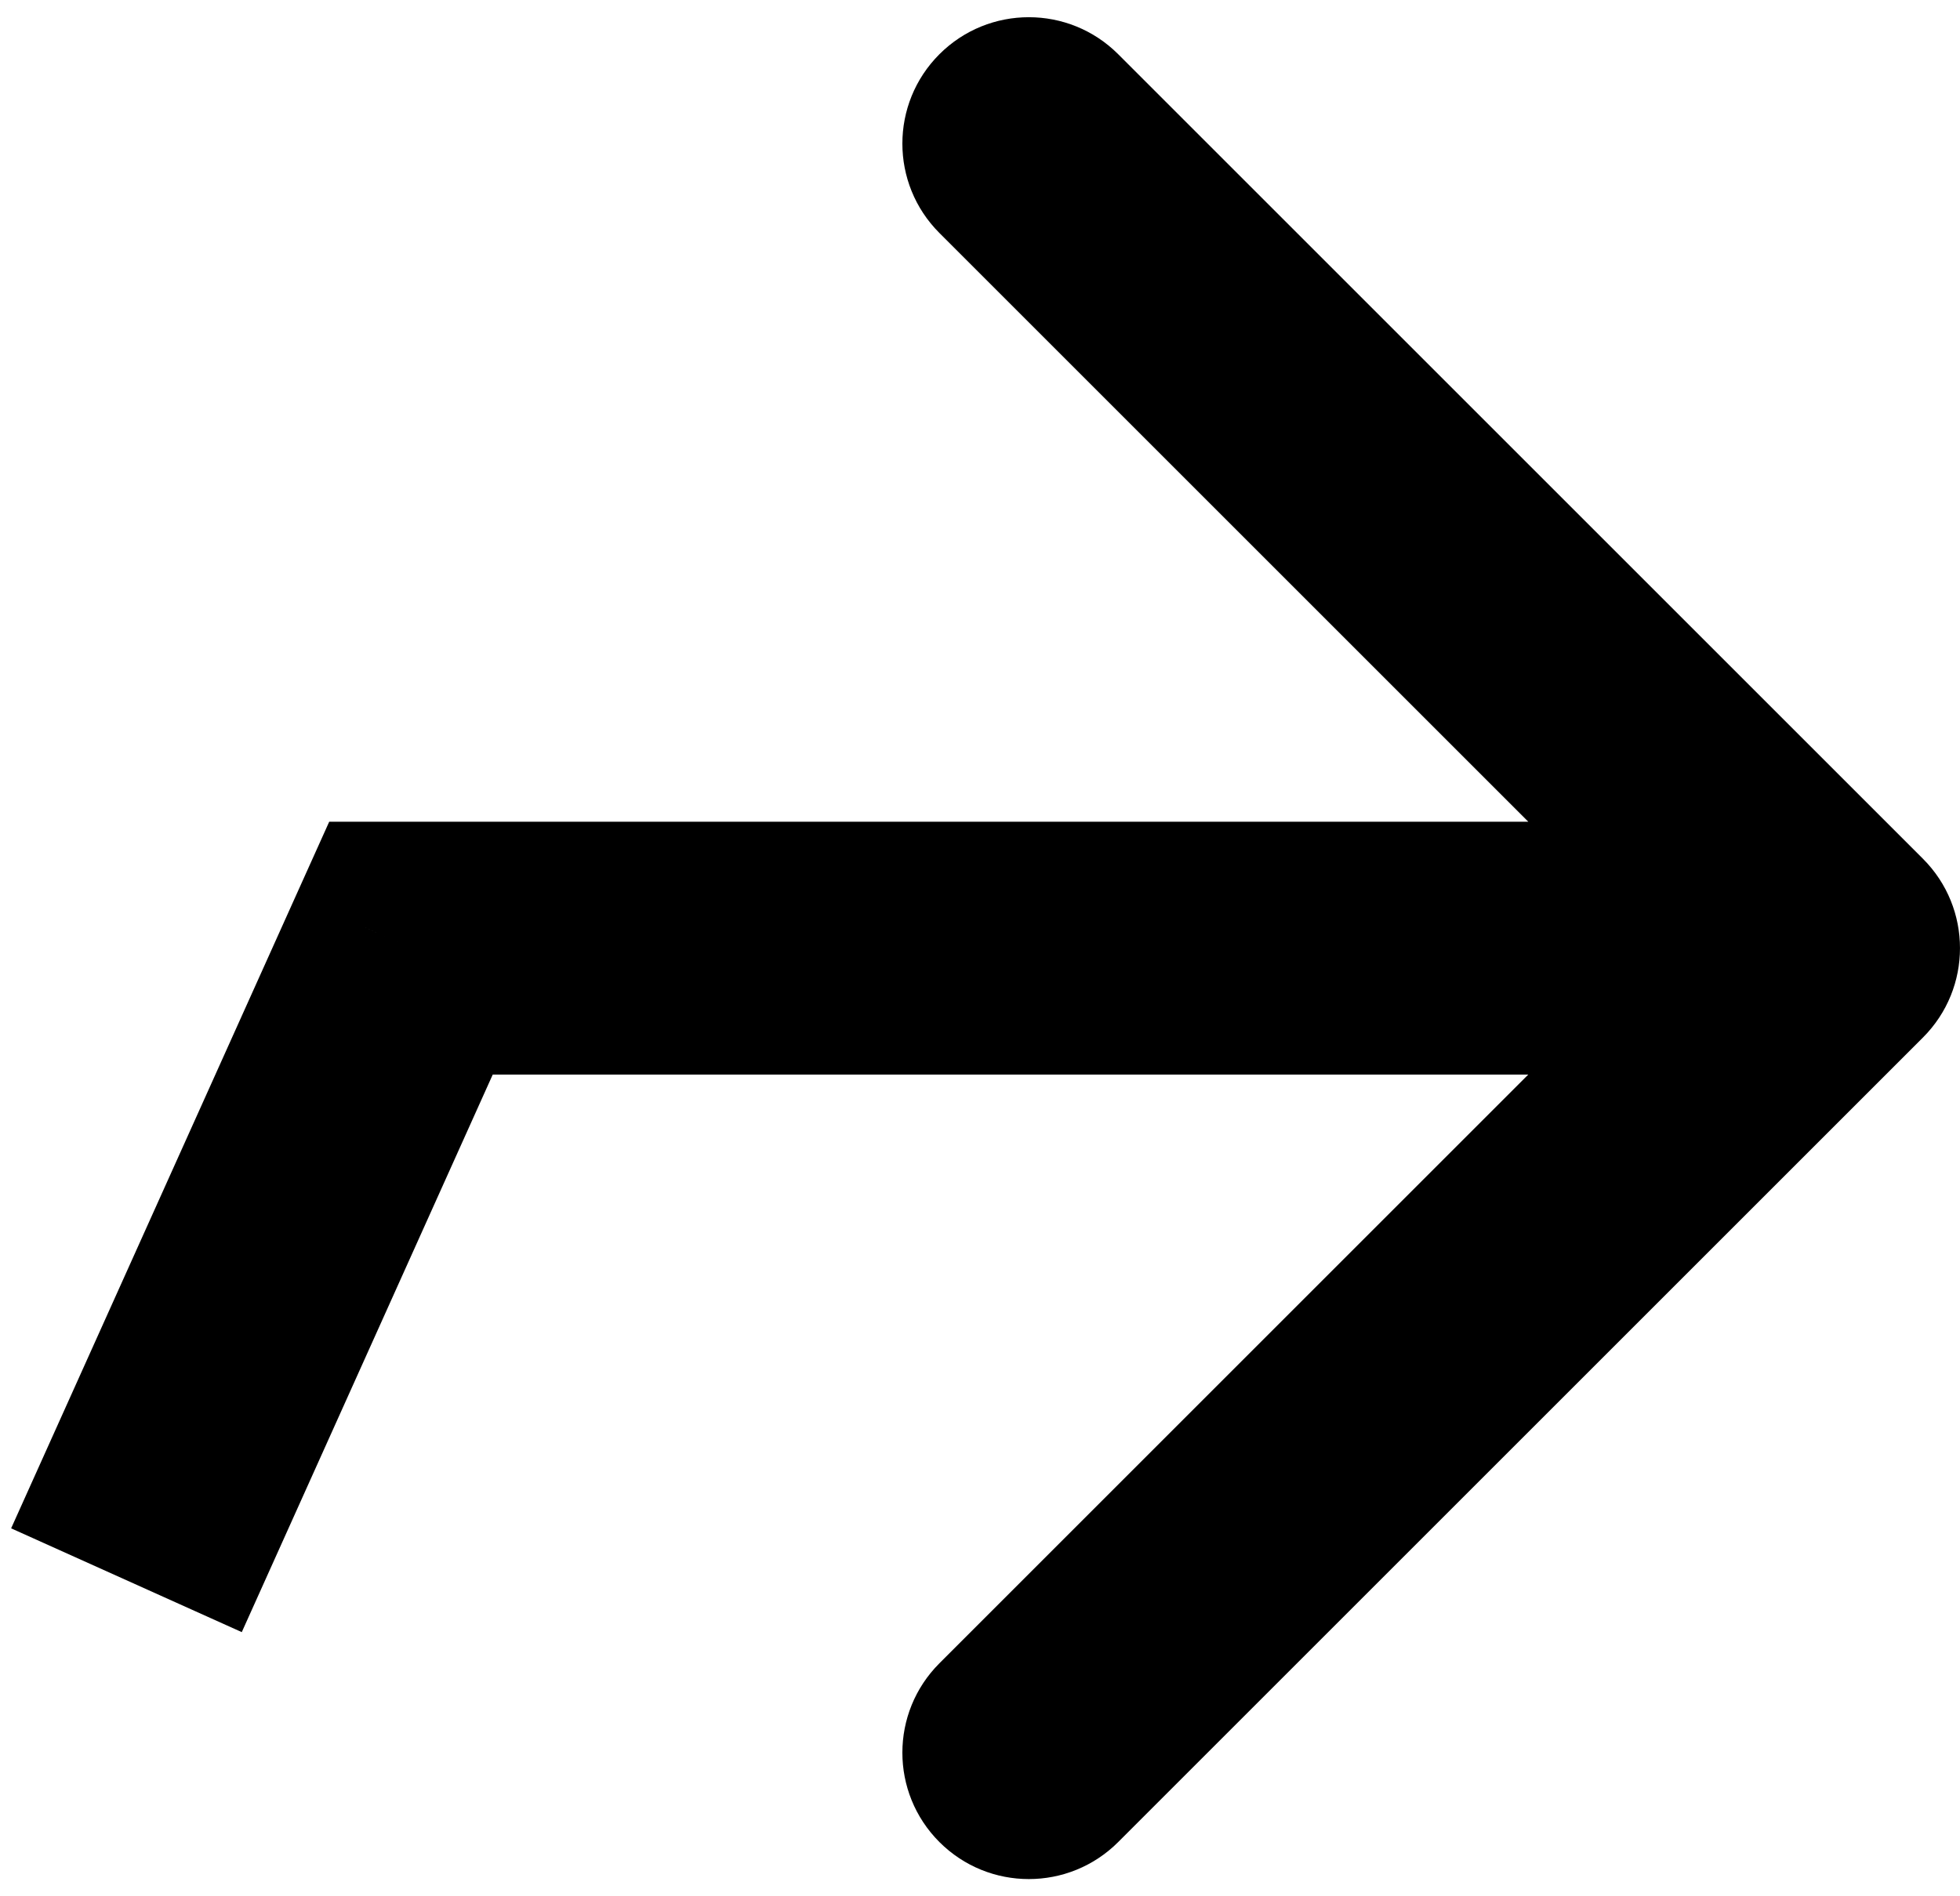 <svg width="31" height="30" viewBox="0 0 31 30" fill="none" xmlns="http://www.w3.org/2000/svg">
<path d="M30.414 13.586C31.195 14.367 31.195 15.633 30.414 16.414L17.686 29.142C16.905 29.923 15.639 29.923 14.858 29.142C14.077 28.361 14.077 27.095 14.858 26.314L26.172 15L14.858 3.686C14.077 2.905 14.077 1.639 14.858 0.858C15.639 0.077 16.905 0.077 17.686 0.858L30.414 13.586ZM6.5 15L4.676 14.179L5.207 13H6.5V15ZM29 17H14V13H29V17ZM14 17H6.5V13L14 13V17ZM8.324 15.821L3.824 25.821L0.176 24.179L4.676 14.179L8.324 15.821Z" fill="black"/>
</svg>
